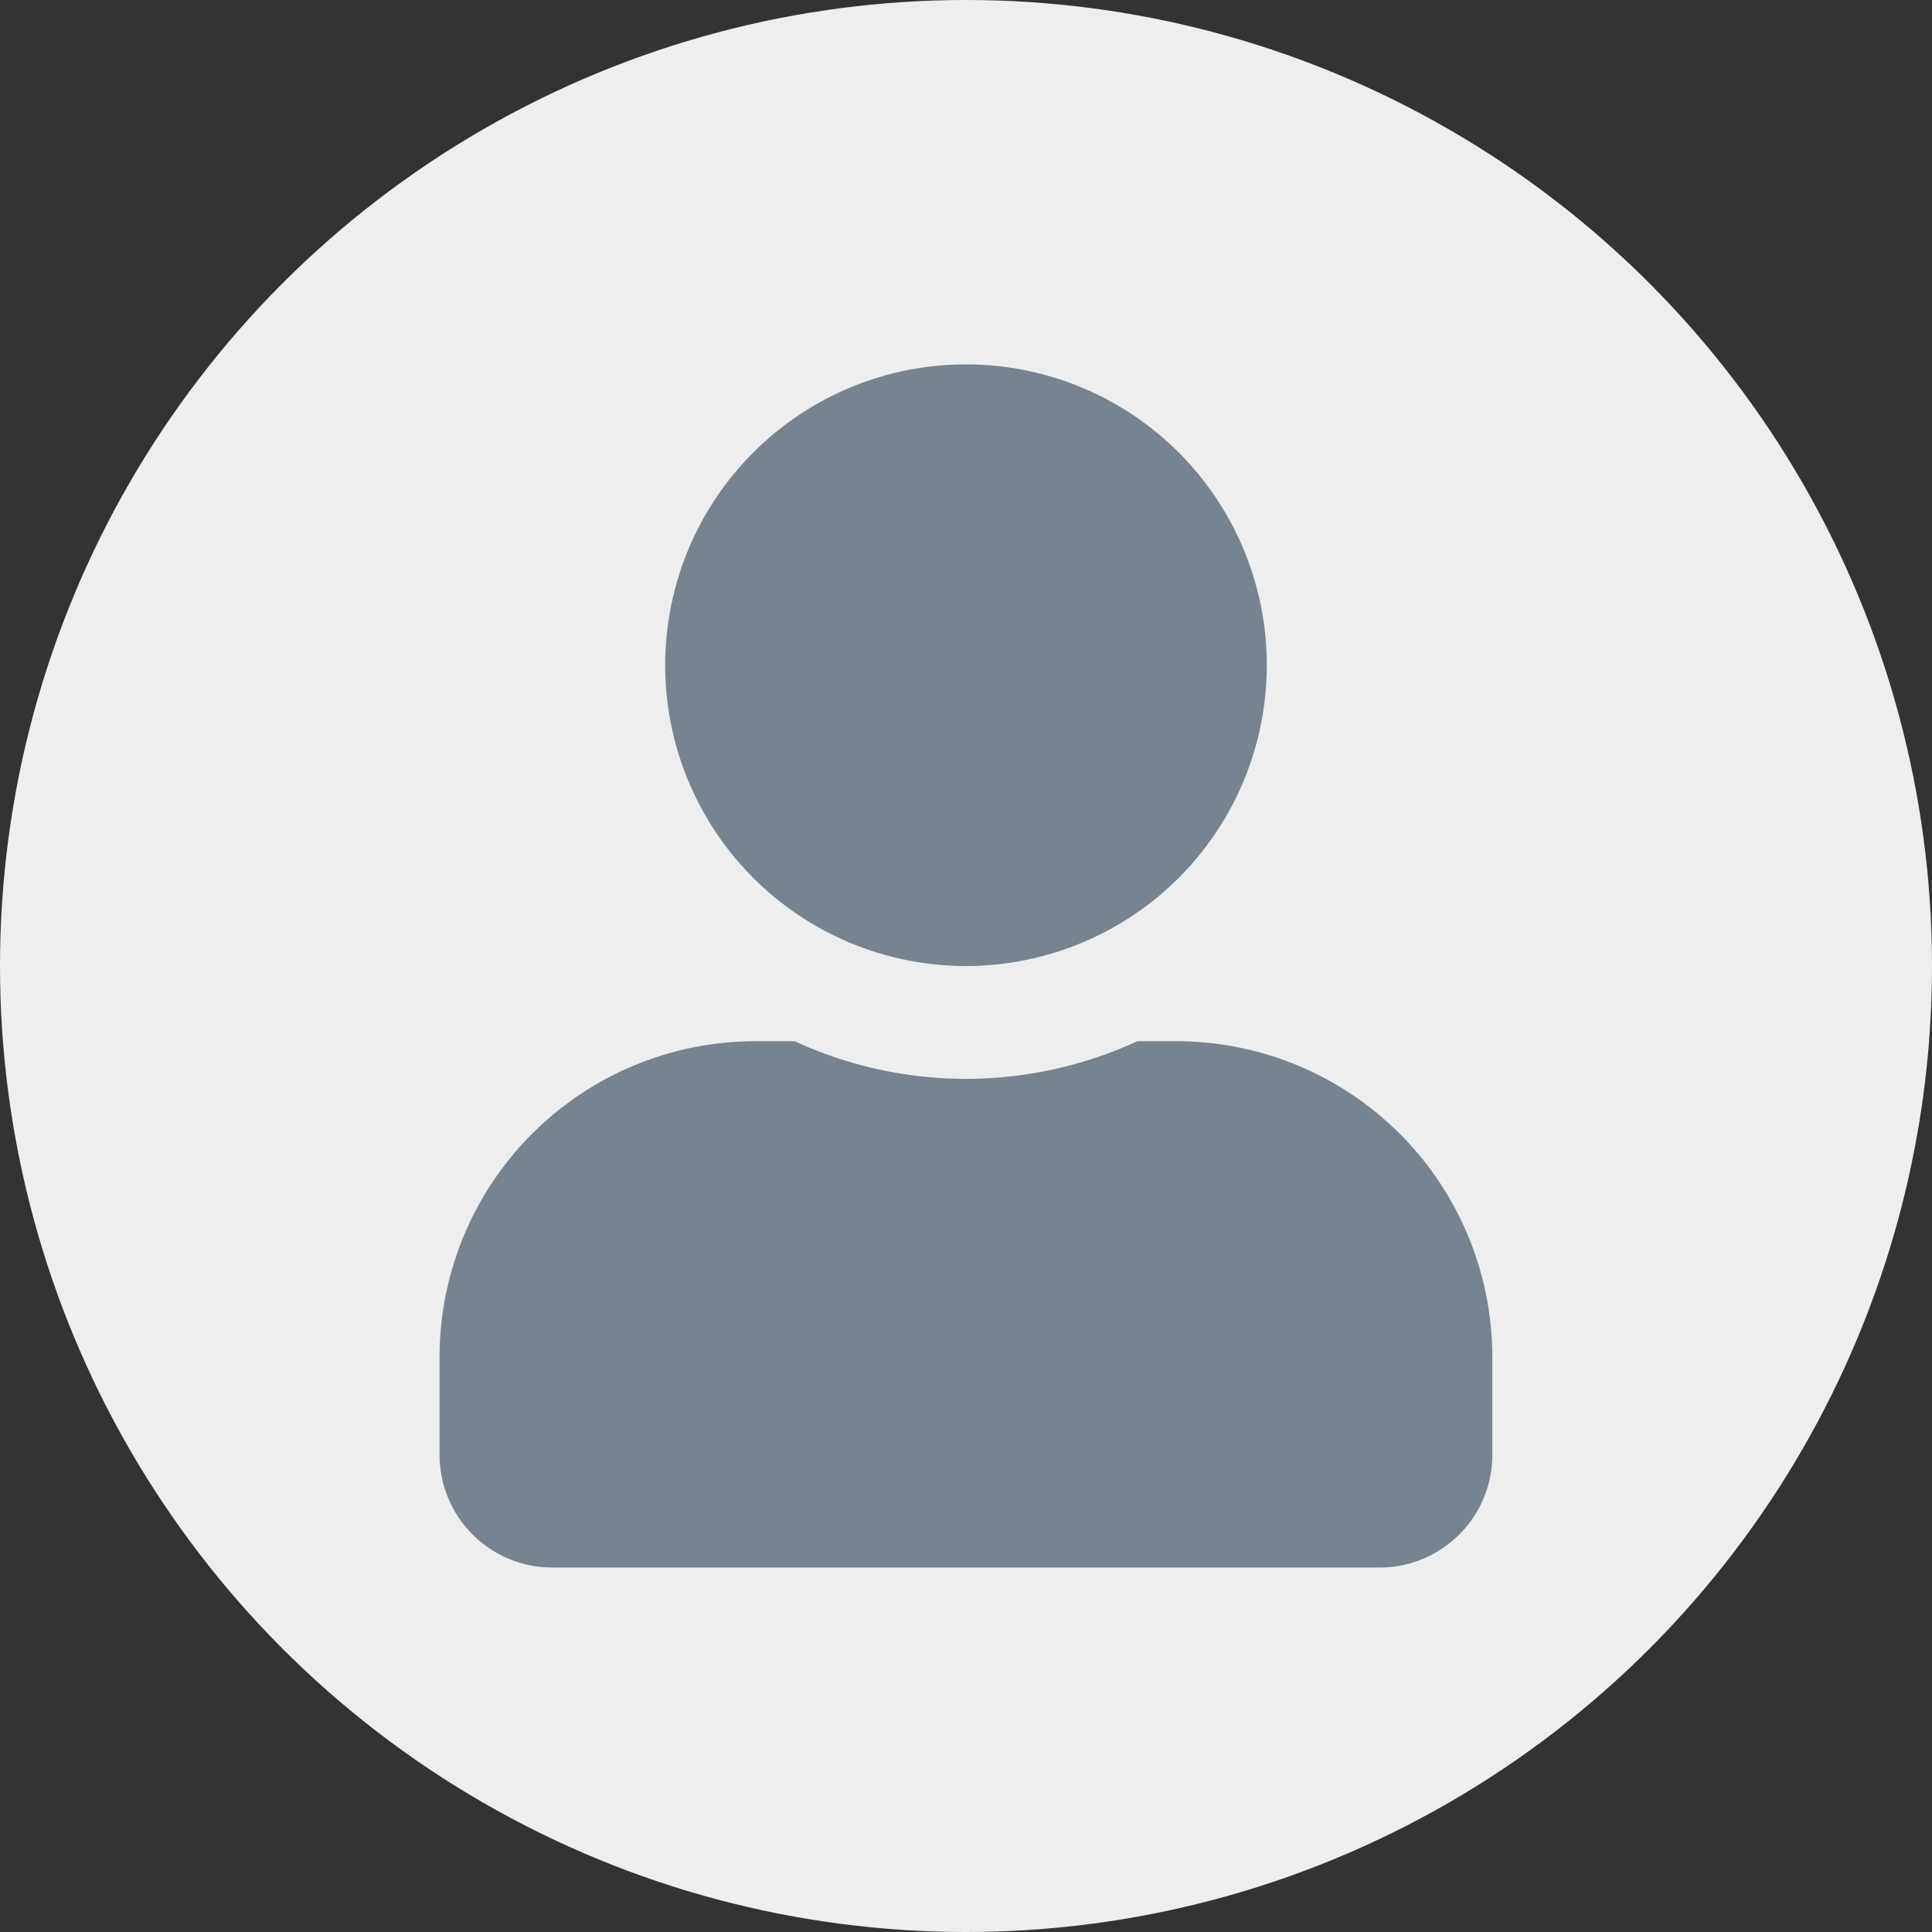 <svg xmlns="http://www.w3.org/2000/svg" width="60" height="60" viewBox="0 0 60 60">
  <rect x="0" y="0" width="60" height="60" fill="#333333" stroke="none"/>
  <g id="그룹_142" data-name="그룹 142" transform="translate(2517 -689)">
    <circle id="타원_22" data-name="타원 22" cx="30" cy="30" r="30" transform="translate(-2517 689)" fill="#eee"/>
    <path id="user-solid" d="M16.349,18.684A9.342,9.342,0,1,0,7.007,9.342,9.341,9.341,0,0,0,16.349,18.684Zm6.539,2.336H21.669a12.7,12.7,0,0,1-10.641,0H9.809A9.812,9.812,0,0,0,0,30.829v3.036a3.5,3.5,0,0,0,3.5,3.5H29.194a3.5,3.5,0,0,0,3.5-3.5V30.829A9.812,9.812,0,0,0,22.888,21.02Z" transform="translate(-2503.349 700.316)" fill="#788390"/>
  </g>
</svg>
